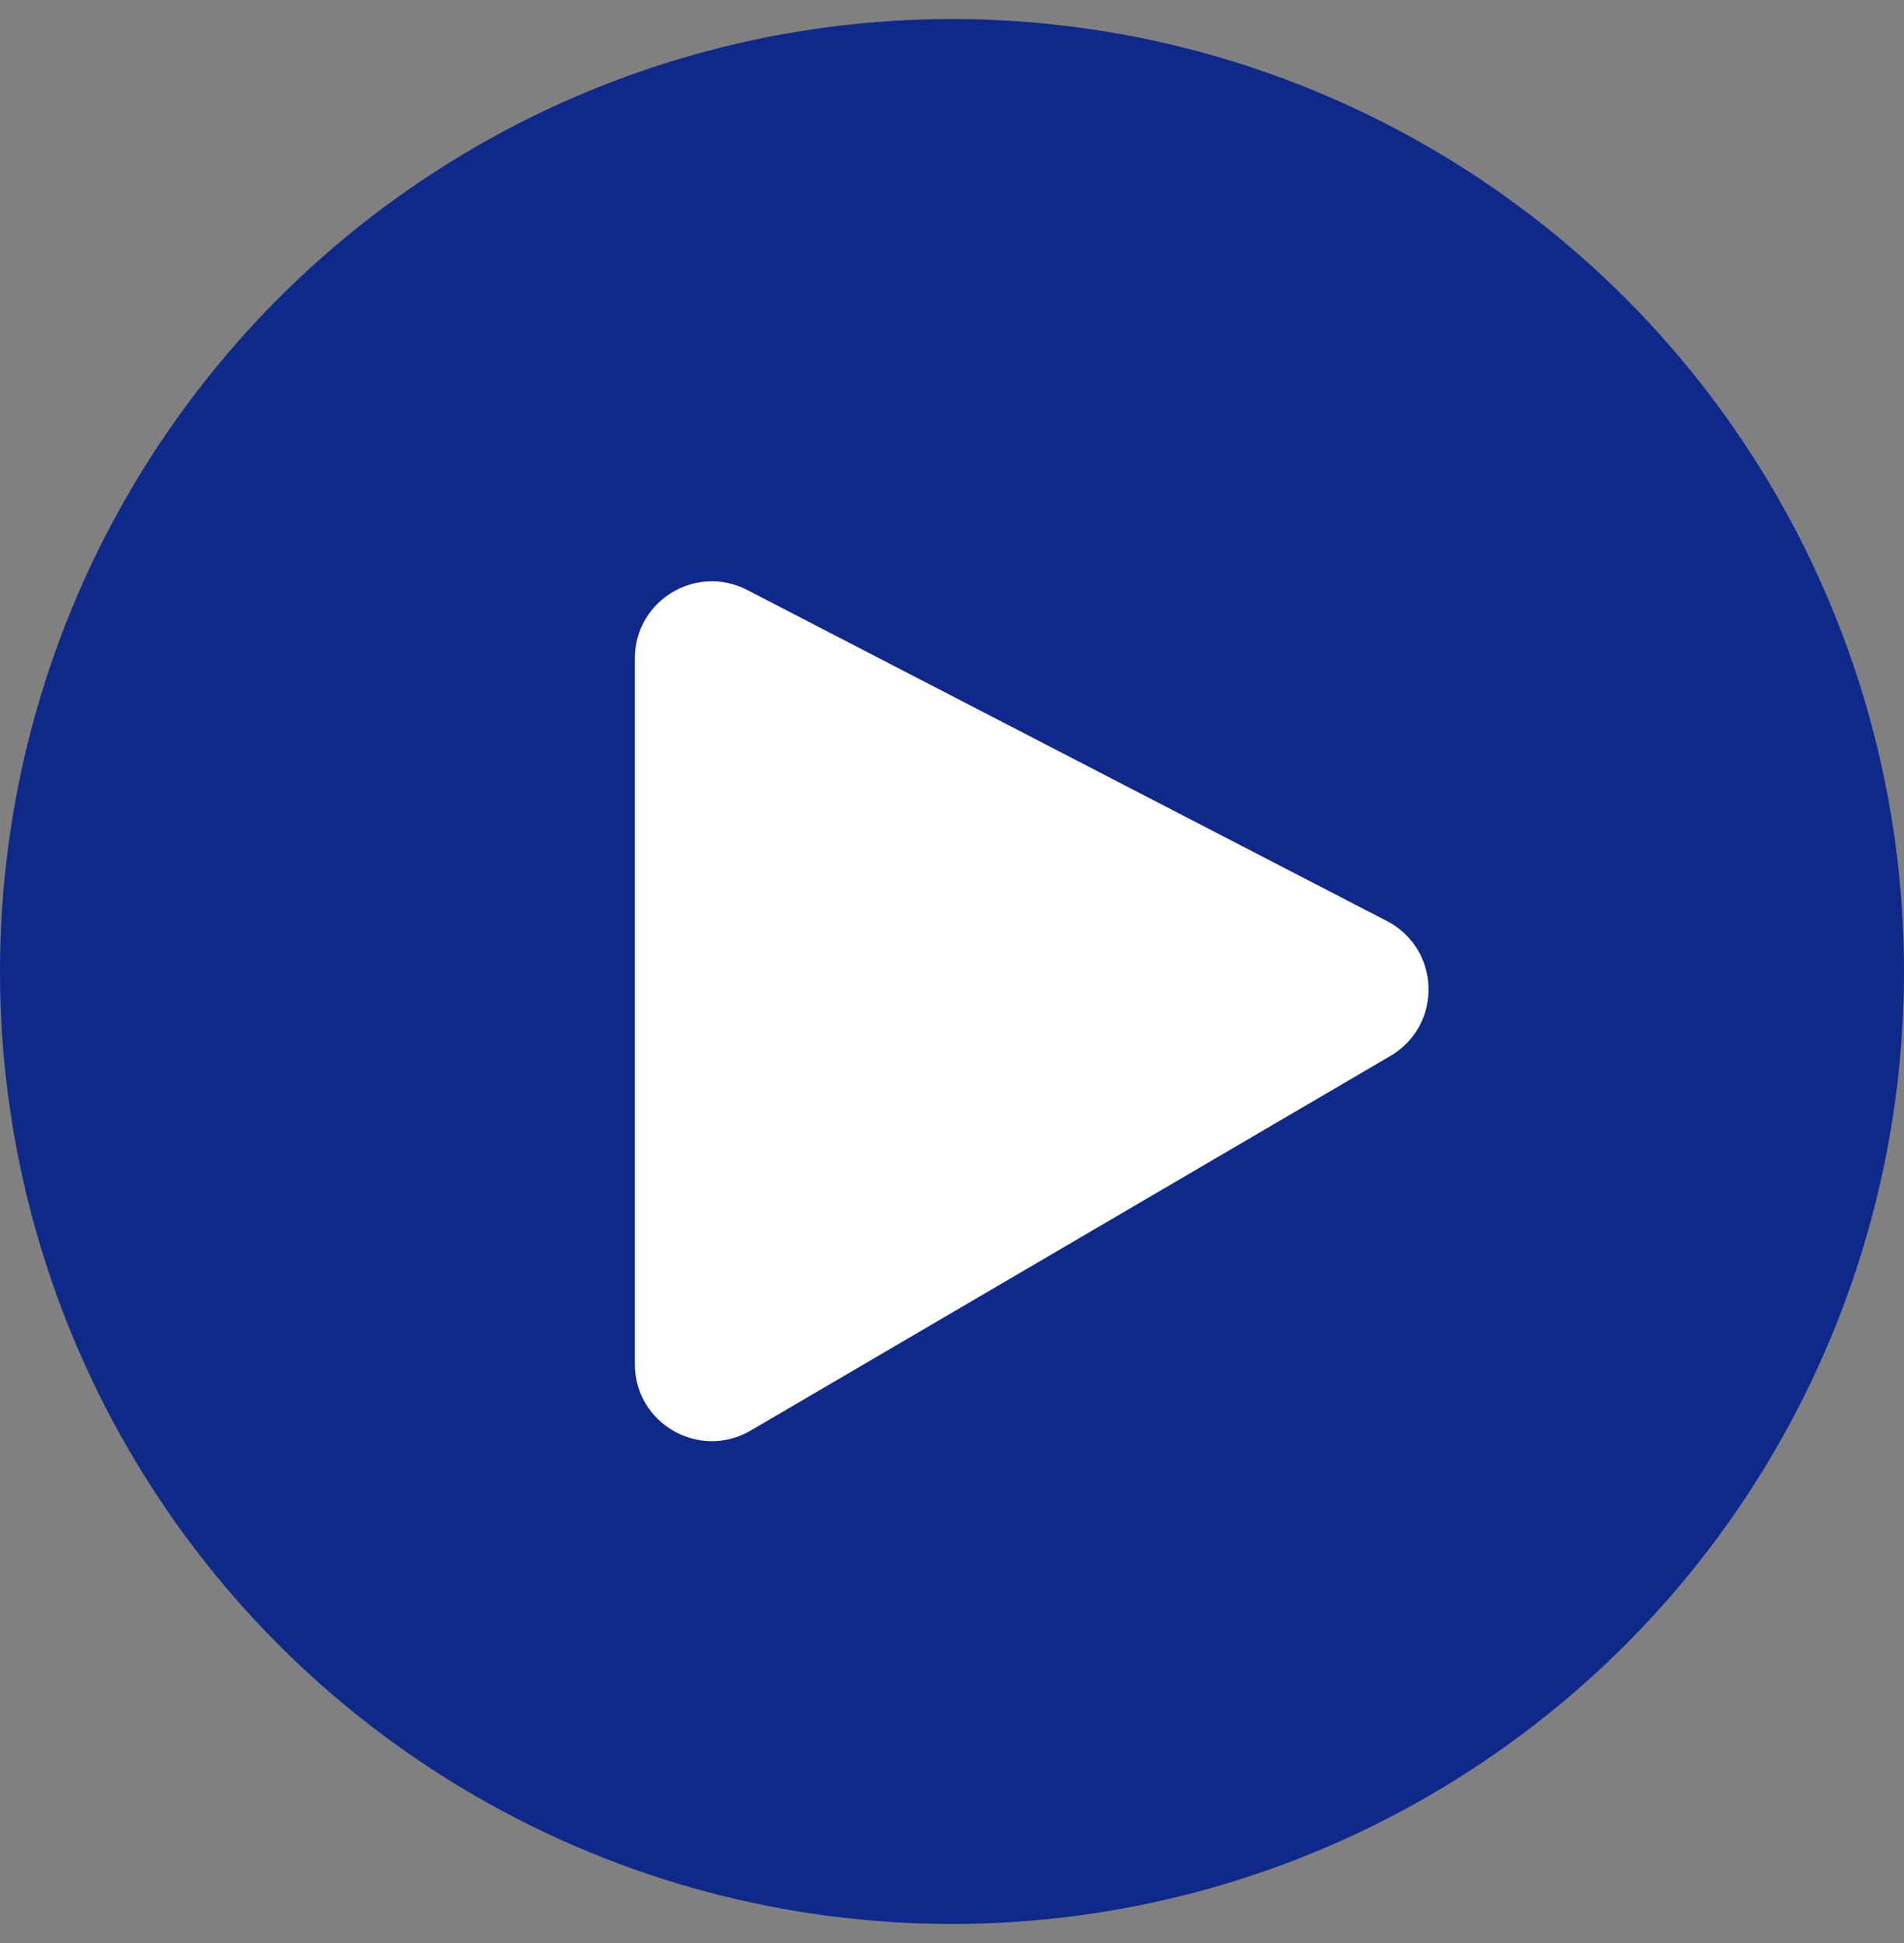 <svg width="50" height="51" viewBox="0 0 50 51" fill="none" xmlns="http://www.w3.org/2000/svg">
<rect x="0" y="0" width="50" height="51" fill="#808080" stroke="none"/>
<circle cx="25" cy="25.5" r="25" fill="#0F298B"/>
<path d="M19.47 15.777L36.271 24.468C37.455 25.081 37.499 26.758 36.348 27.432L19.547 37.266C18.419 37.926 17 37.112 17 35.805L17 17.281C17 16.012 18.343 15.195 19.47 15.777Z" fill="white" stroke="white" stroke-width="0.657"/>
</svg>
